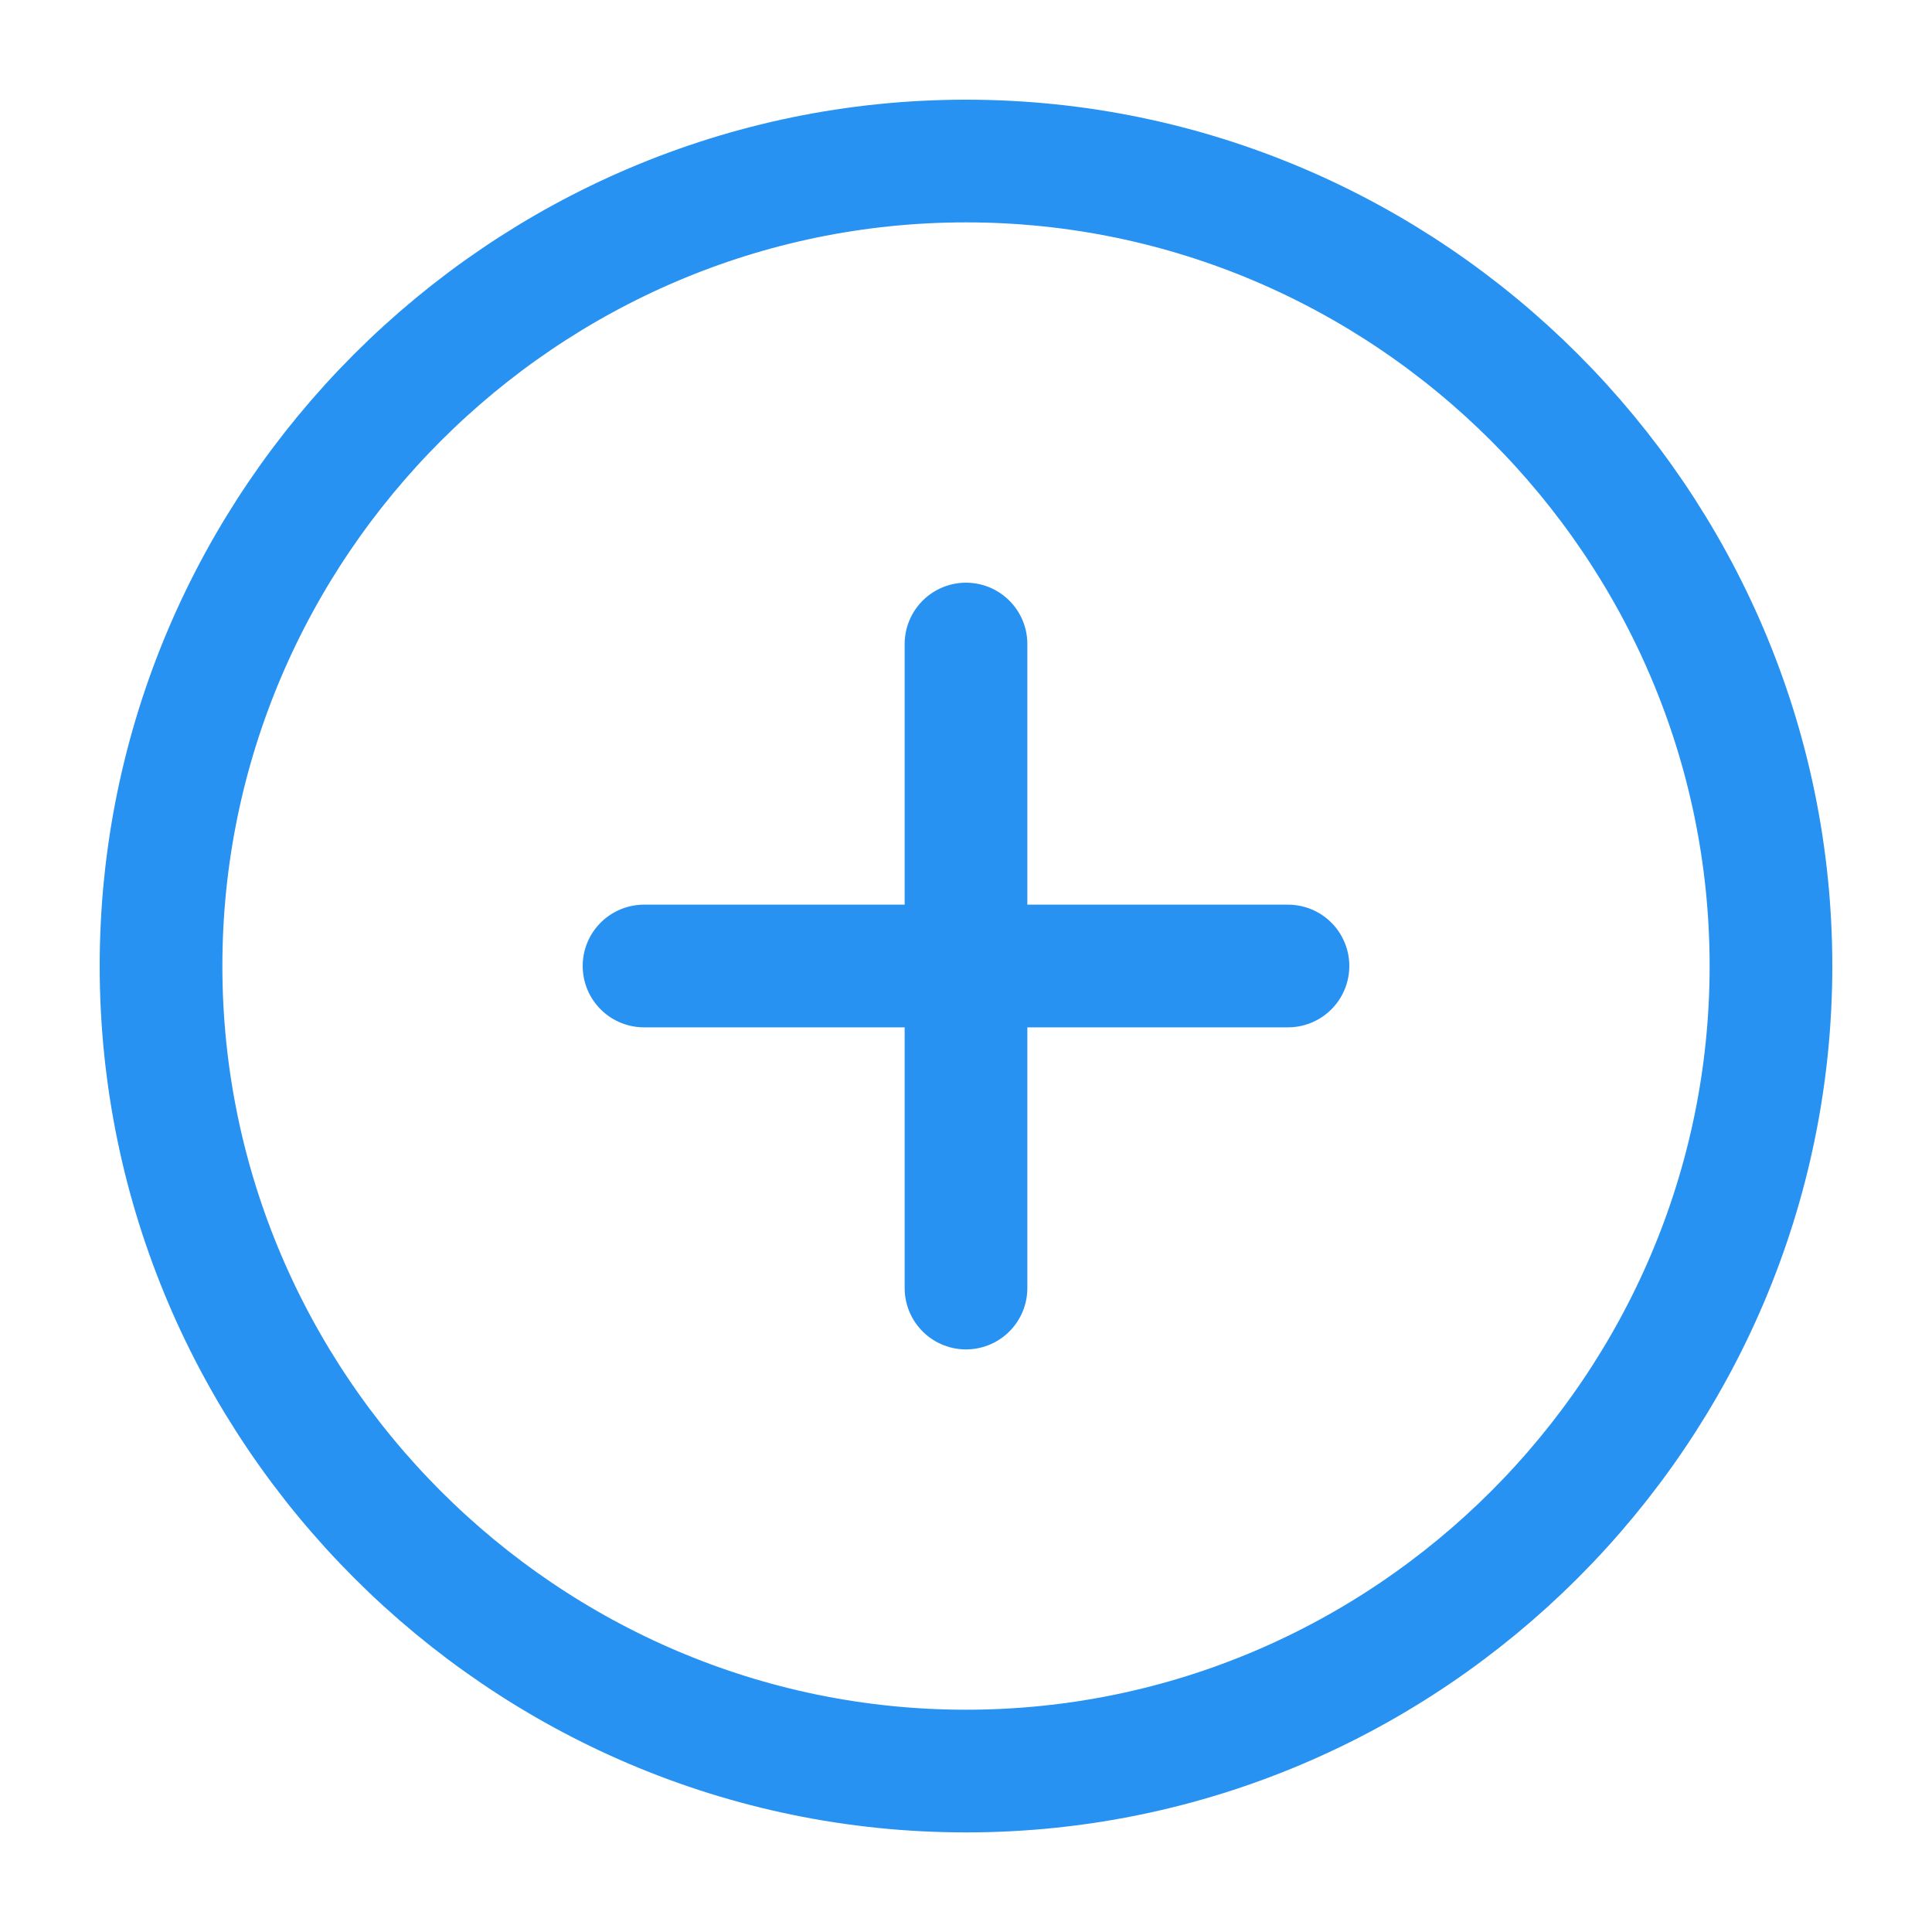 <?xml version="1.0" encoding="utf-8"?>
<svg xmlns="http://www.w3.org/2000/svg" width="20" height="20" viewBox="0 0 20 20" fill="none">
  <path d="M10 18.334C14.583 18.334 18.333 14.584 18.333 10C18.333 5.417 14.583 1.667 10 1.667C5.417 1.667 1.667 5.417 1.667 10C1.667 14.584 5.417 18.334 10 18.334Z" stroke-width="1.27" stroke-linecap="round" stroke-linejoin="round" style="stroke: rgb(39, 146, 242);"/>
  <path d="M6.667 10H13.333" stroke-width="1.27" stroke-linecap="round" stroke-linejoin="round" style="stroke: rgb(39, 146, 242);"/>
  <path d="M10 13.334V6.667" stroke-width="1.27" stroke-linecap="round" stroke-linejoin="round" style="stroke: rgb(39, 146, 242);"/>
</svg>